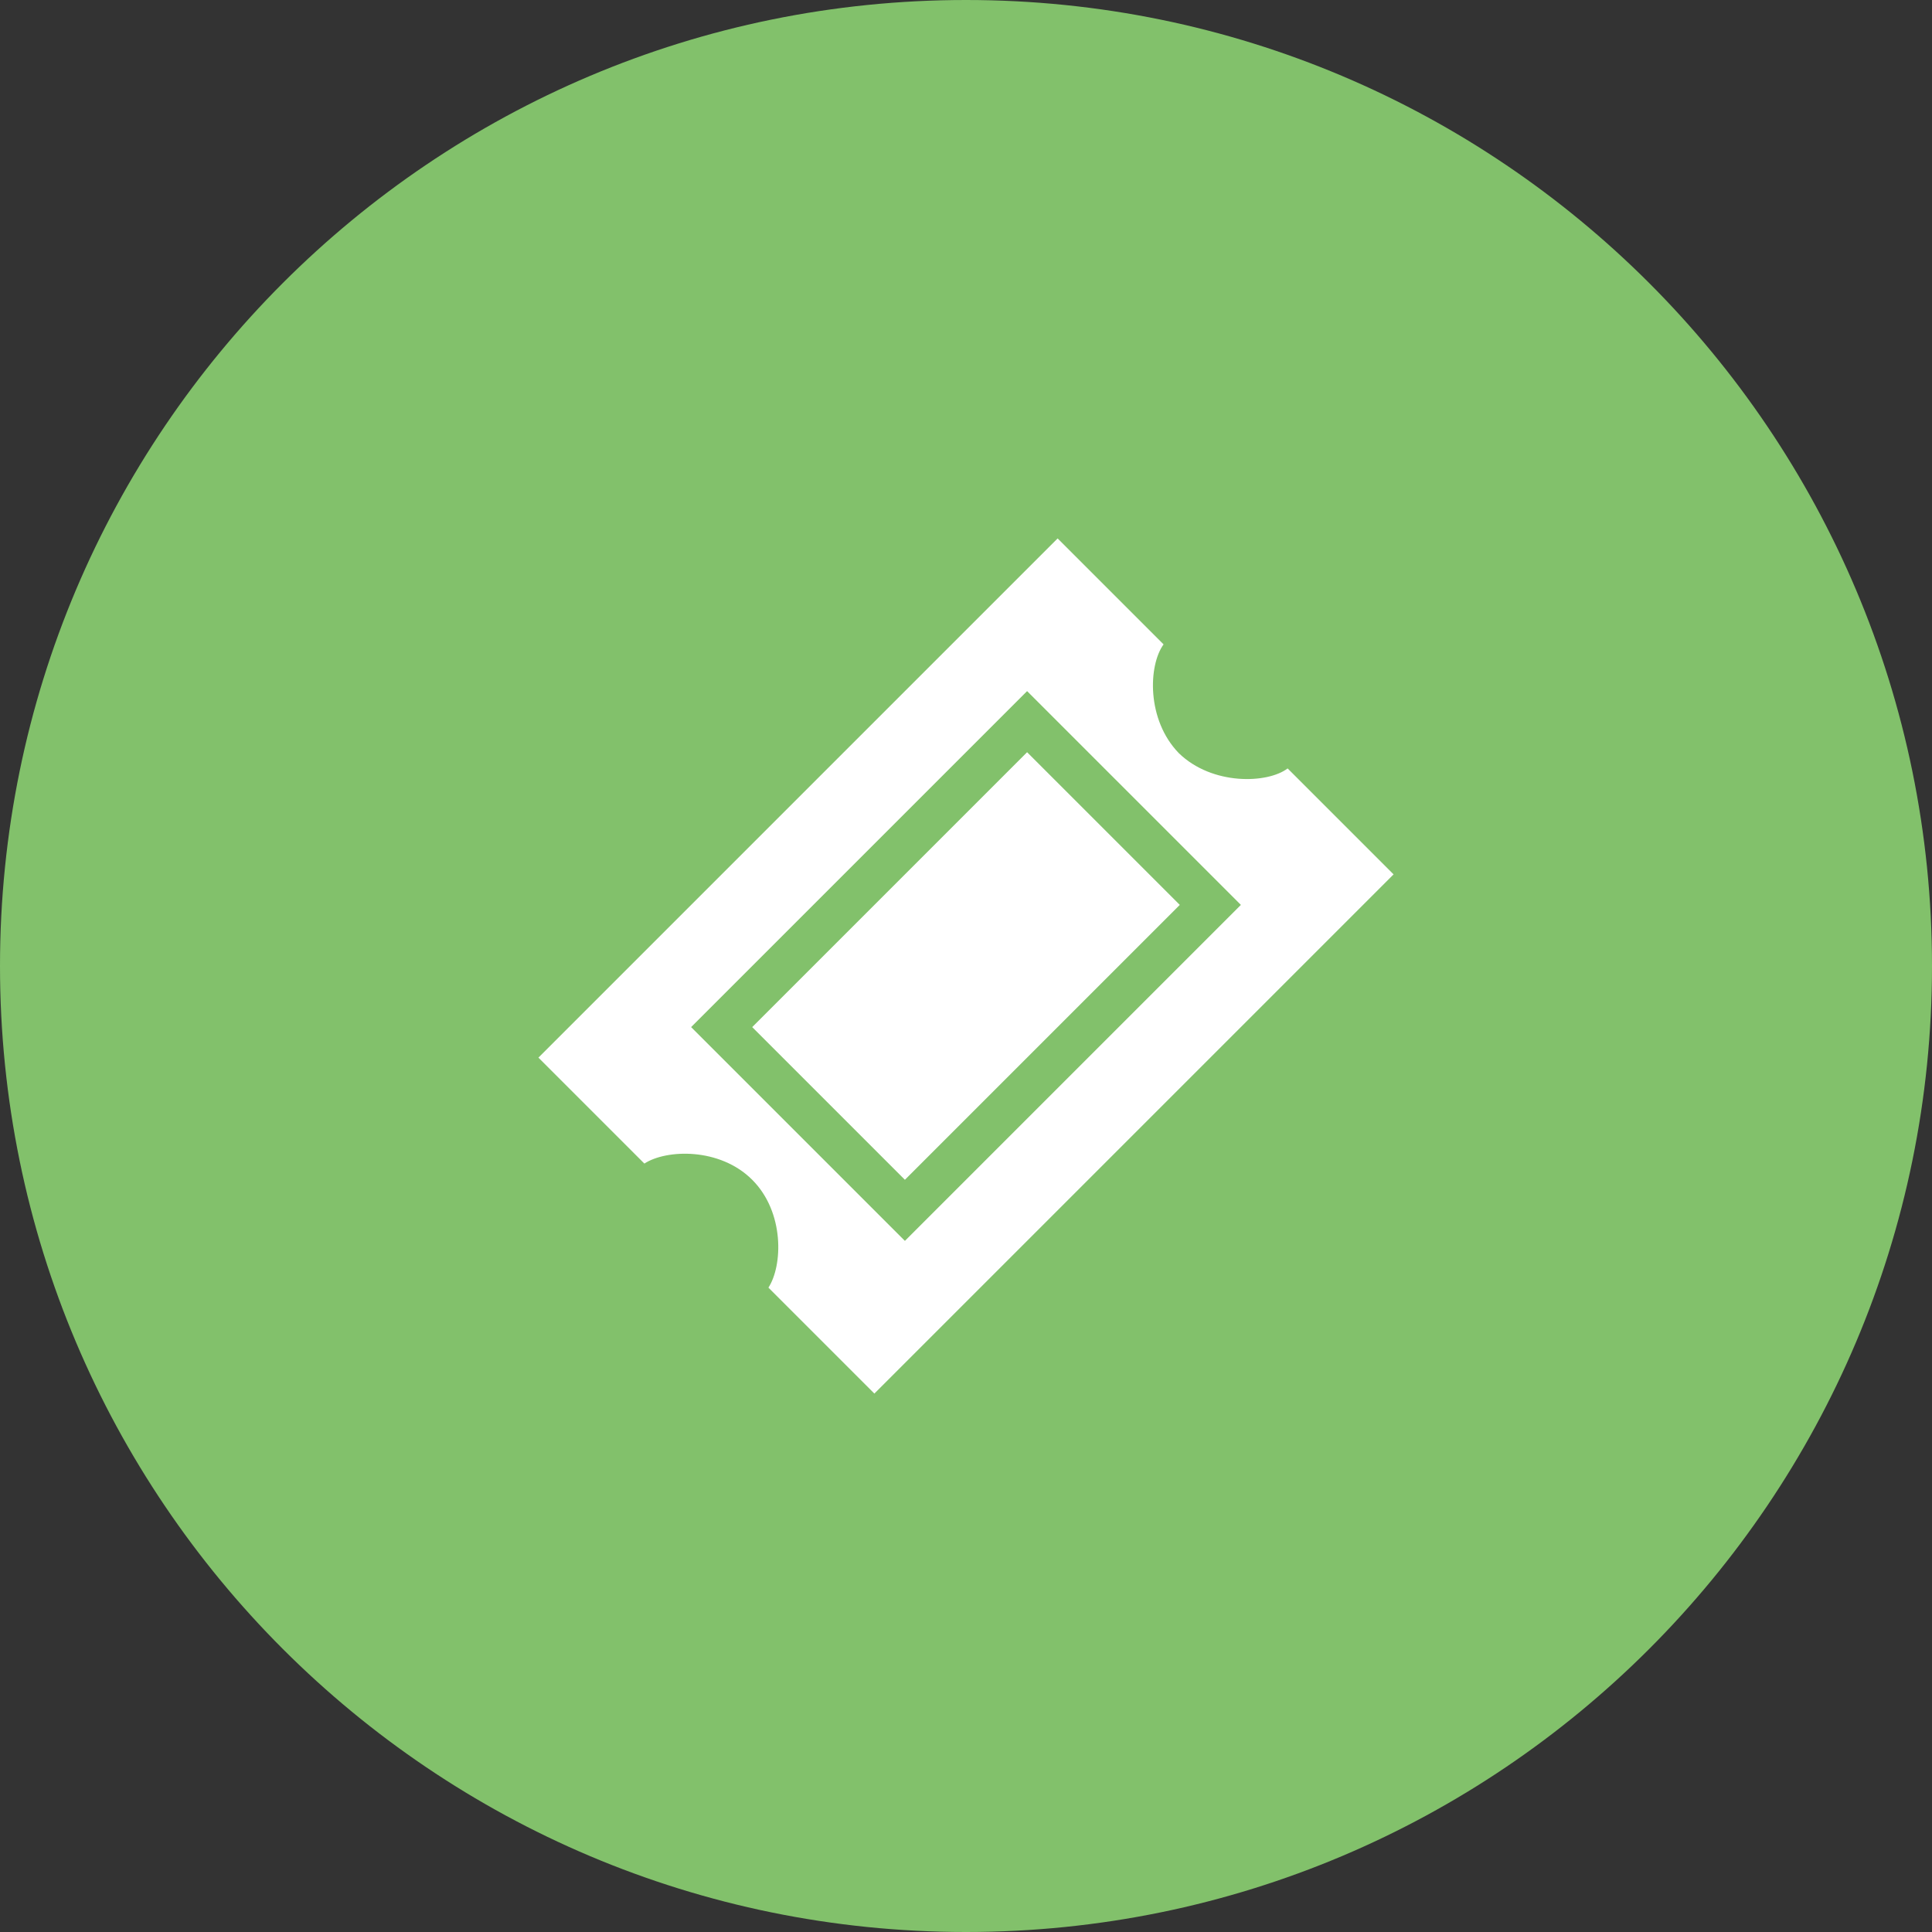 <?xml version="1.0" encoding="UTF-8" standalone="no"?>
<svg width="61px" height="61px" viewBox="0 0 61 61" version="1.1" xmlns="http://www.w3.org/2000/svg" xmlns:xlink="http://www.w3.org/1999/xlink"  >
    <rect x="0" y="0" width="61" height="61" fill="#333333" stroke="none"/>
    <title>ticket-icon</title>
    
    <defs></defs>
    <g id="Page-1" stroke="none" stroke-width="1" fill="none" fill-rule="evenodd"  >
        <path d="M30.5,61 C47.345,61 61,47.345 61,30.5 C61,13.655 47.345,0 30.5,0 C13.655,0 0,13.655 0,30.5 C0,47.345 13.655,61 30.5,61 Z" id="Oval-9" fill="#82C16B"  ></path>
        <path d="M44,27.607 L40.655,24.262 C40.022,24.744 38.275,24.805 37.22,23.78 C36.195,22.725 36.256,21.008 36.738,20.345 L33.393,17 L17,33.393 L20.345,36.738 C21.038,36.286 22.725,36.225 23.75,37.25 C24.775,38.275 24.714,39.962 24.262,40.655 L27.607,44 L44,27.607 Z M23.75,32.429 L28.571,37.25 L37.25,28.571 L32.429,23.75 L23.75,32.429 Z M28.571,39.179 L21.821,32.429 L32.429,21.821 L39.179,28.571 L28.571,39.179 Z" id="🎫" fill="#FFFFFF"  ></path>
    </g>
</svg>
